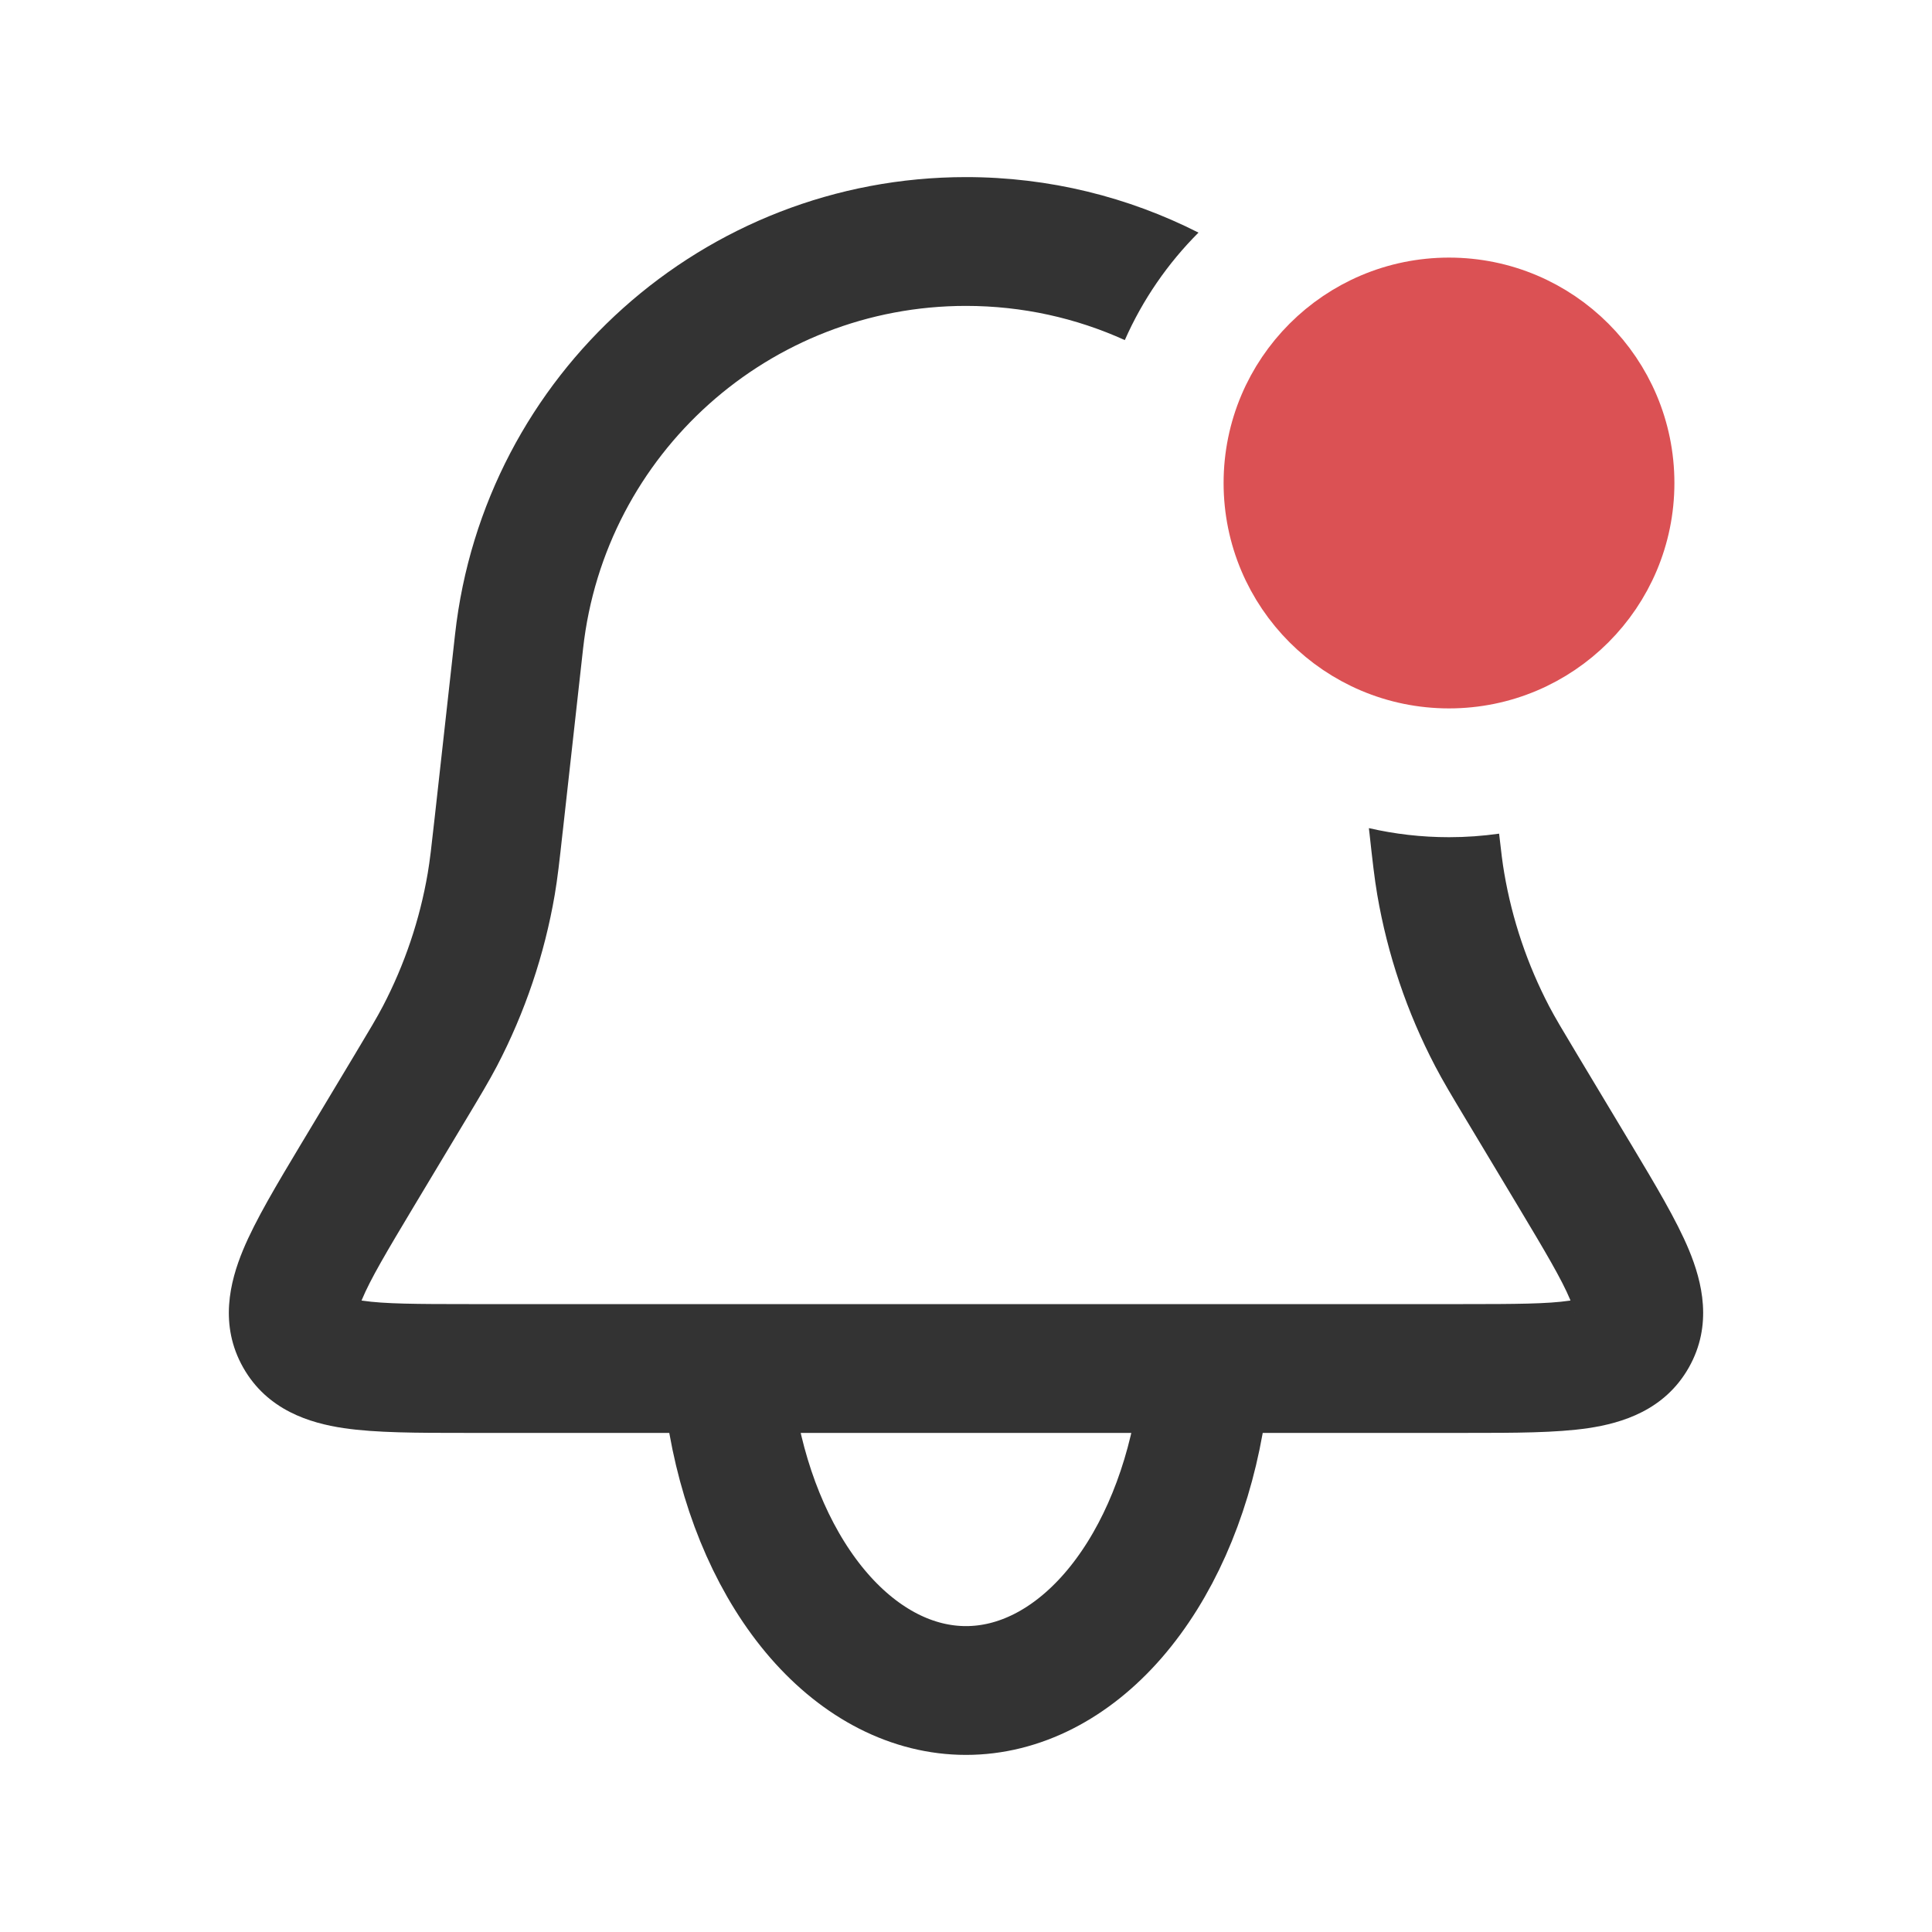 <svg width="30" height="30" viewBox="0 0 30 30" fill="none" xmlns="http://www.w3.org/2000/svg">
<path fill-rule="evenodd" clip-rule="evenodd" d="M18.61 3.612C17.522 3.06 16.294 2.75 15 2.75C10.932 2.75 7.515 5.809 7.066 9.851L6.751 12.684C6.698 13.163 6.675 13.363 6.642 13.558C6.519 14.28 6.283 14.978 5.944 15.627C5.852 15.802 5.749 15.975 5.501 16.388L4.71 17.706L4.672 17.769C4.302 18.387 3.967 18.944 3.773 19.412C3.57 19.903 3.401 20.573 3.776 21.235C4.151 21.898 4.812 22.098 5.338 22.176C5.839 22.25 6.489 22.25 7.209 22.25H7.209L7.282 22.25H22.718L22.791 22.25H22.791C23.511 22.25 24.161 22.25 24.662 22.176C25.188 22.098 25.849 21.898 26.224 21.235C26.599 20.573 26.43 19.903 26.227 19.412C26.033 18.944 25.698 18.387 25.328 17.769L25.29 17.706L24.499 16.388C24.251 15.975 24.148 15.802 24.056 15.627C23.717 14.978 23.481 14.28 23.358 13.558C23.331 13.403 23.312 13.245 23.278 12.945C23.024 12.981 22.764 13 22.5 13C22.072 13 21.656 12.951 21.256 12.859L21.261 12.905L21.265 12.937V12.937C21.313 13.374 21.342 13.635 21.386 13.894C21.545 14.822 21.848 15.72 22.285 16.555C22.406 16.787 22.541 17.012 22.767 17.389L22.767 17.389L22.784 17.417L23.575 18.735C23.995 19.436 24.249 19.864 24.38 20.178L24.386 20.195L24.369 20.197C24.032 20.247 23.535 20.25 22.718 20.25H7.282C6.465 20.25 5.968 20.247 5.631 20.197L5.614 20.195L5.621 20.178C5.751 19.864 6.005 19.436 6.425 18.735L7.216 17.417L7.233 17.389C7.459 17.012 7.594 16.787 7.716 16.555C8.152 15.72 8.455 14.822 8.614 13.894C8.658 13.635 8.687 13.374 8.735 12.937L8.735 12.937L8.739 12.905L9.054 10.072C9.39 7.042 11.951 4.75 15 4.75C15.876 4.75 16.712 4.939 17.466 5.281C17.742 4.655 18.133 4.089 18.61 3.612ZM21.017 5.487C20.414 5.932 20.017 6.643 20 7.447C20.377 8.019 20.659 8.662 20.822 9.353C21.266 9.755 21.854 10 22.5 10C22.652 10 22.801 9.986 22.946 9.96L22.934 9.851C22.748 8.179 22.055 6.675 21.017 5.487ZM24.446 20.38C24.446 20.385 24.446 20.387 24.447 20.388C24.447 20.388 24.447 20.387 24.447 20.386C24.447 20.385 24.446 20.383 24.446 20.38ZM24.576 20.151C24.58 20.148 24.582 20.147 24.583 20.147C24.583 20.147 24.581 20.148 24.576 20.151ZM5.417 20.147C5.418 20.147 5.42 20.148 5.424 20.151C5.419 20.148 5.417 20.147 5.417 20.147ZM5.554 20.38C5.554 20.385 5.554 20.387 5.553 20.388C5.553 20.388 5.553 20.385 5.554 20.38Z" fill="#333333"/>
<path d="M11.378 22.081C11.591 23.277 12.062 24.334 12.717 25.088C13.372 25.841 14.175 26.25 15 26.25C15.825 26.25 16.628 25.841 17.283 25.088C17.938 24.334 18.409 23.277 18.622 22.081" stroke="#333333" stroke-width="2" stroke-linecap="round"/>
<circle cx="22.5" cy="7.5" r="3" fill="#DB5154" stroke="#DB5154"/>
</svg>

